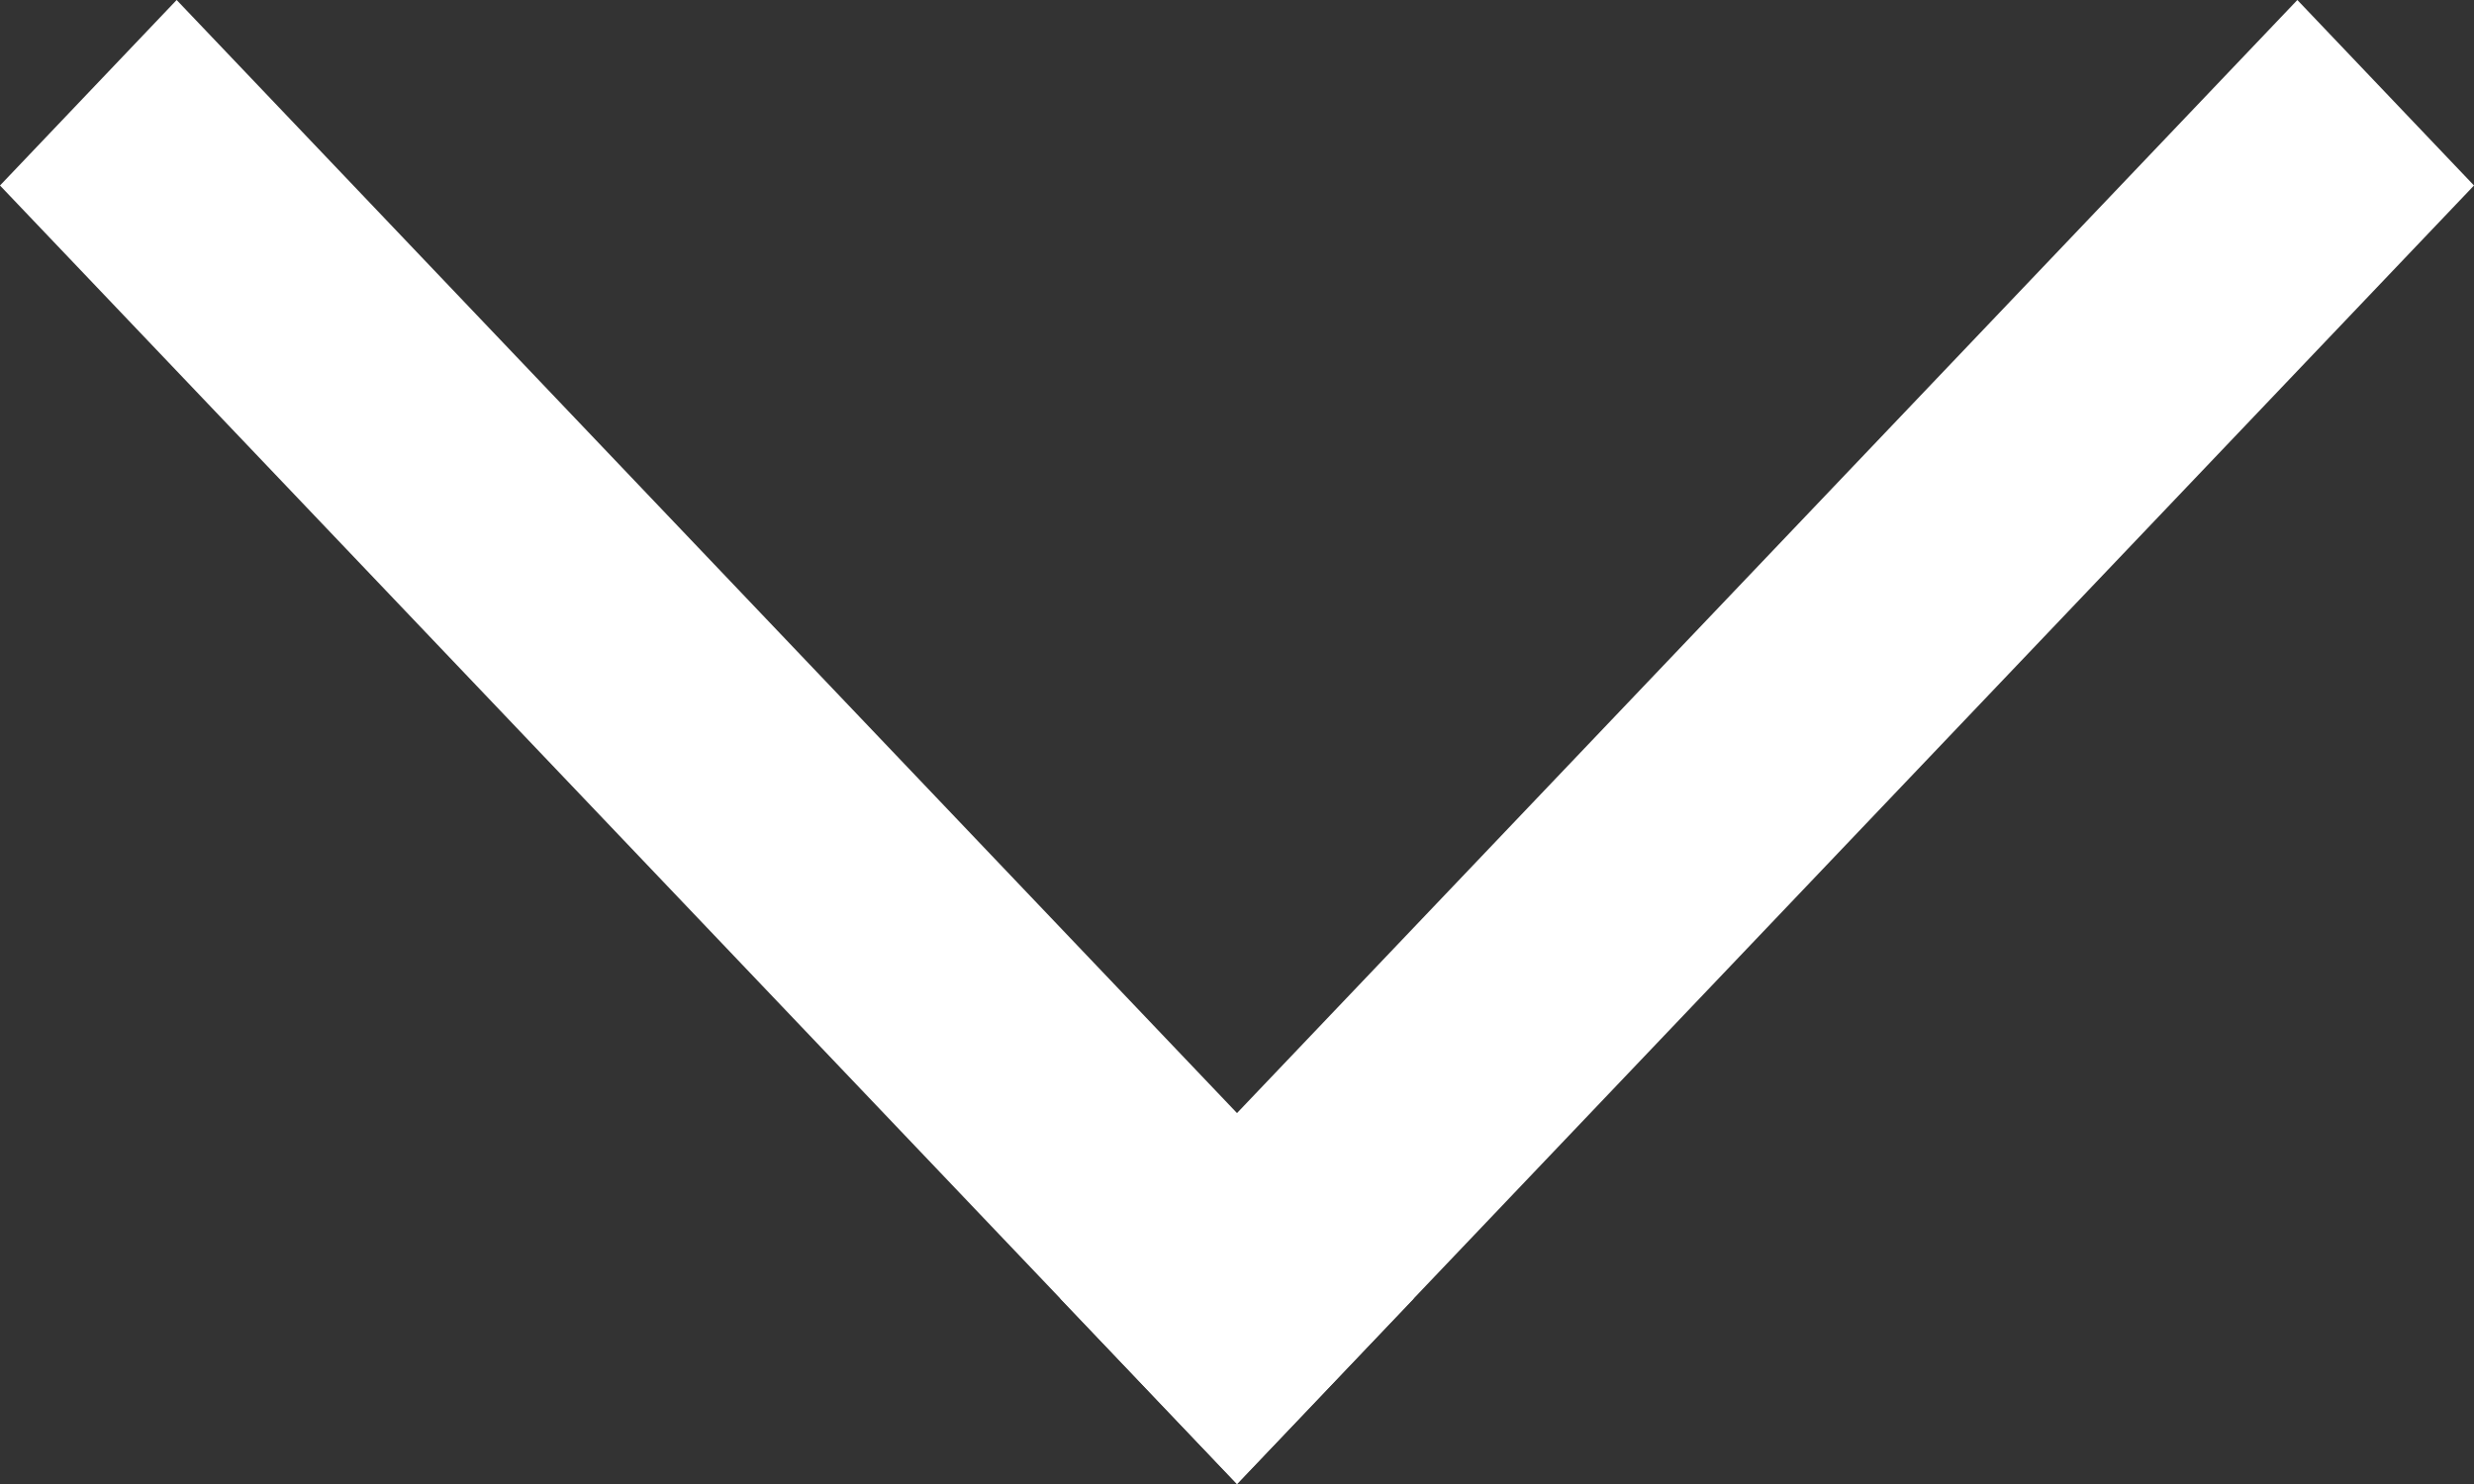 <svg width="10" height="6" fill="none" xmlns="http://www.w3.org/2000/svg"><rect width="100%" height="100%" fill="#333333" stroke="none"/><path d="M0 .75L.714 0l5 5.25L5 6 0 .75z" fill="#fff"/><path d="M9.286 0L10 .75 5 6l-.714-.75 5-5.25z" fill="#fff"/></svg>